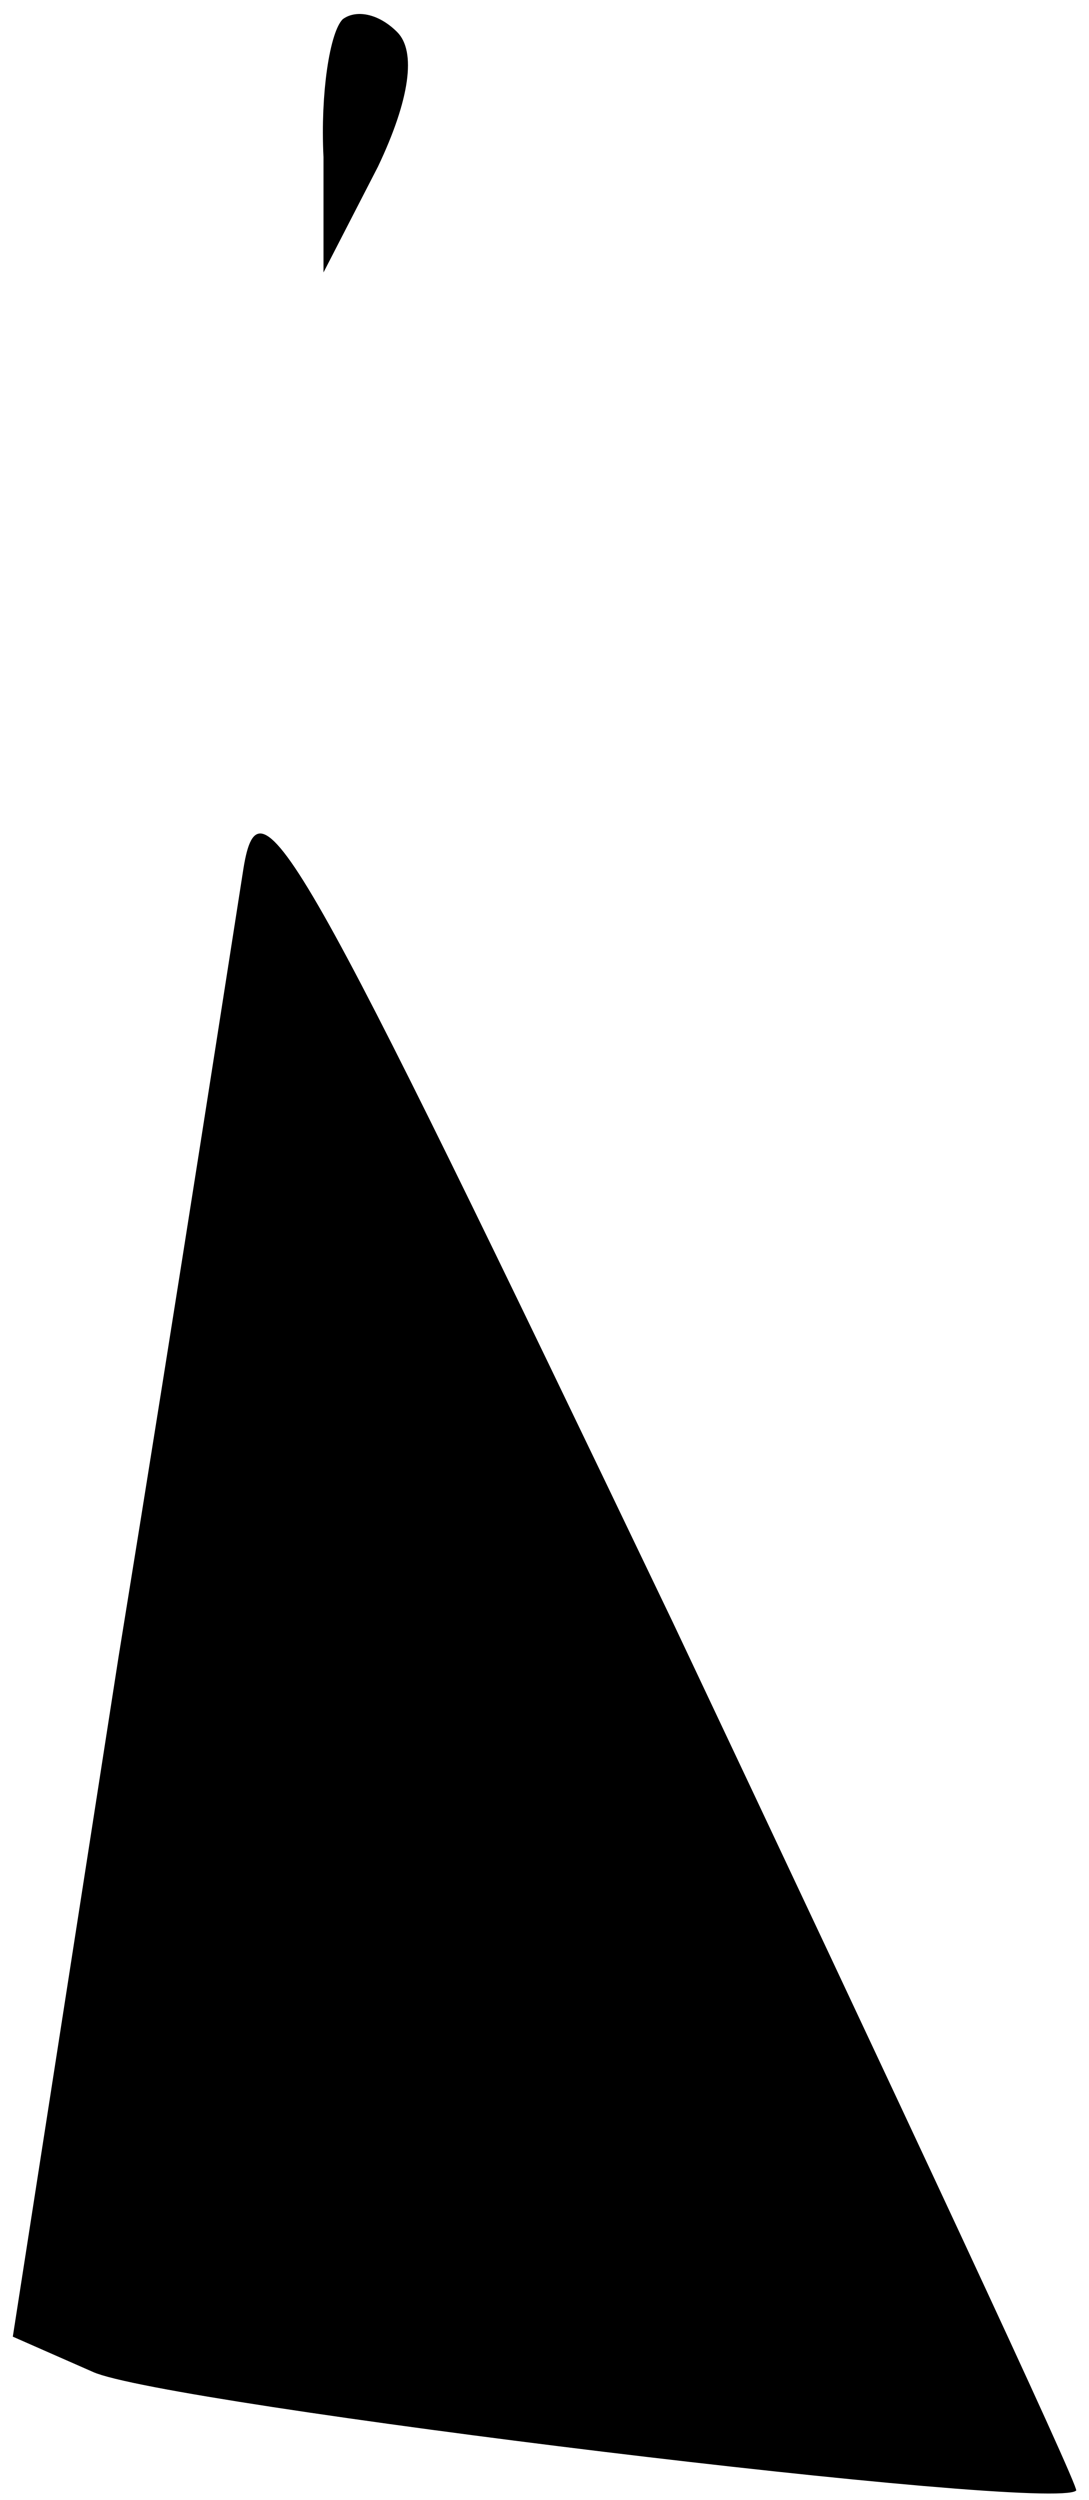 <?xml version="1.0" standalone="no"?>
<!DOCTYPE svg PUBLIC "-//W3C//DTD SVG 20010904//EN"
 "http://www.w3.org/TR/2001/REC-SVG-20010904/DTD/svg10.dtd">
<svg version="1.0" xmlns="http://www.w3.org/2000/svg"
 width="34pt" height="78pt" viewBox="0 0 34 78"
 preserveAspectRatio="xMidYMid meet">
<g transform="translate(0,78) scale(0.1,-0.1)"
fill="#000000" stroke="none">
<path fill="#000000" stroke="none" d="M107 774 c-4 -4 -7 -23 -6 -43 l0 -36
17 33 c10 21 12 36 6 42 -6 6 -13 7 -17 4z"/>
<path fill="#000000" stroke="none" d="M76 509 c-3 -19 -20 -129 -39 -246
l-33 -212 25 -11 c22 -10 300 -44 307 -37 1 1 -56 123 -126 271 -117 244 -129
266 -134 235z"/>
</g>
</svg>
